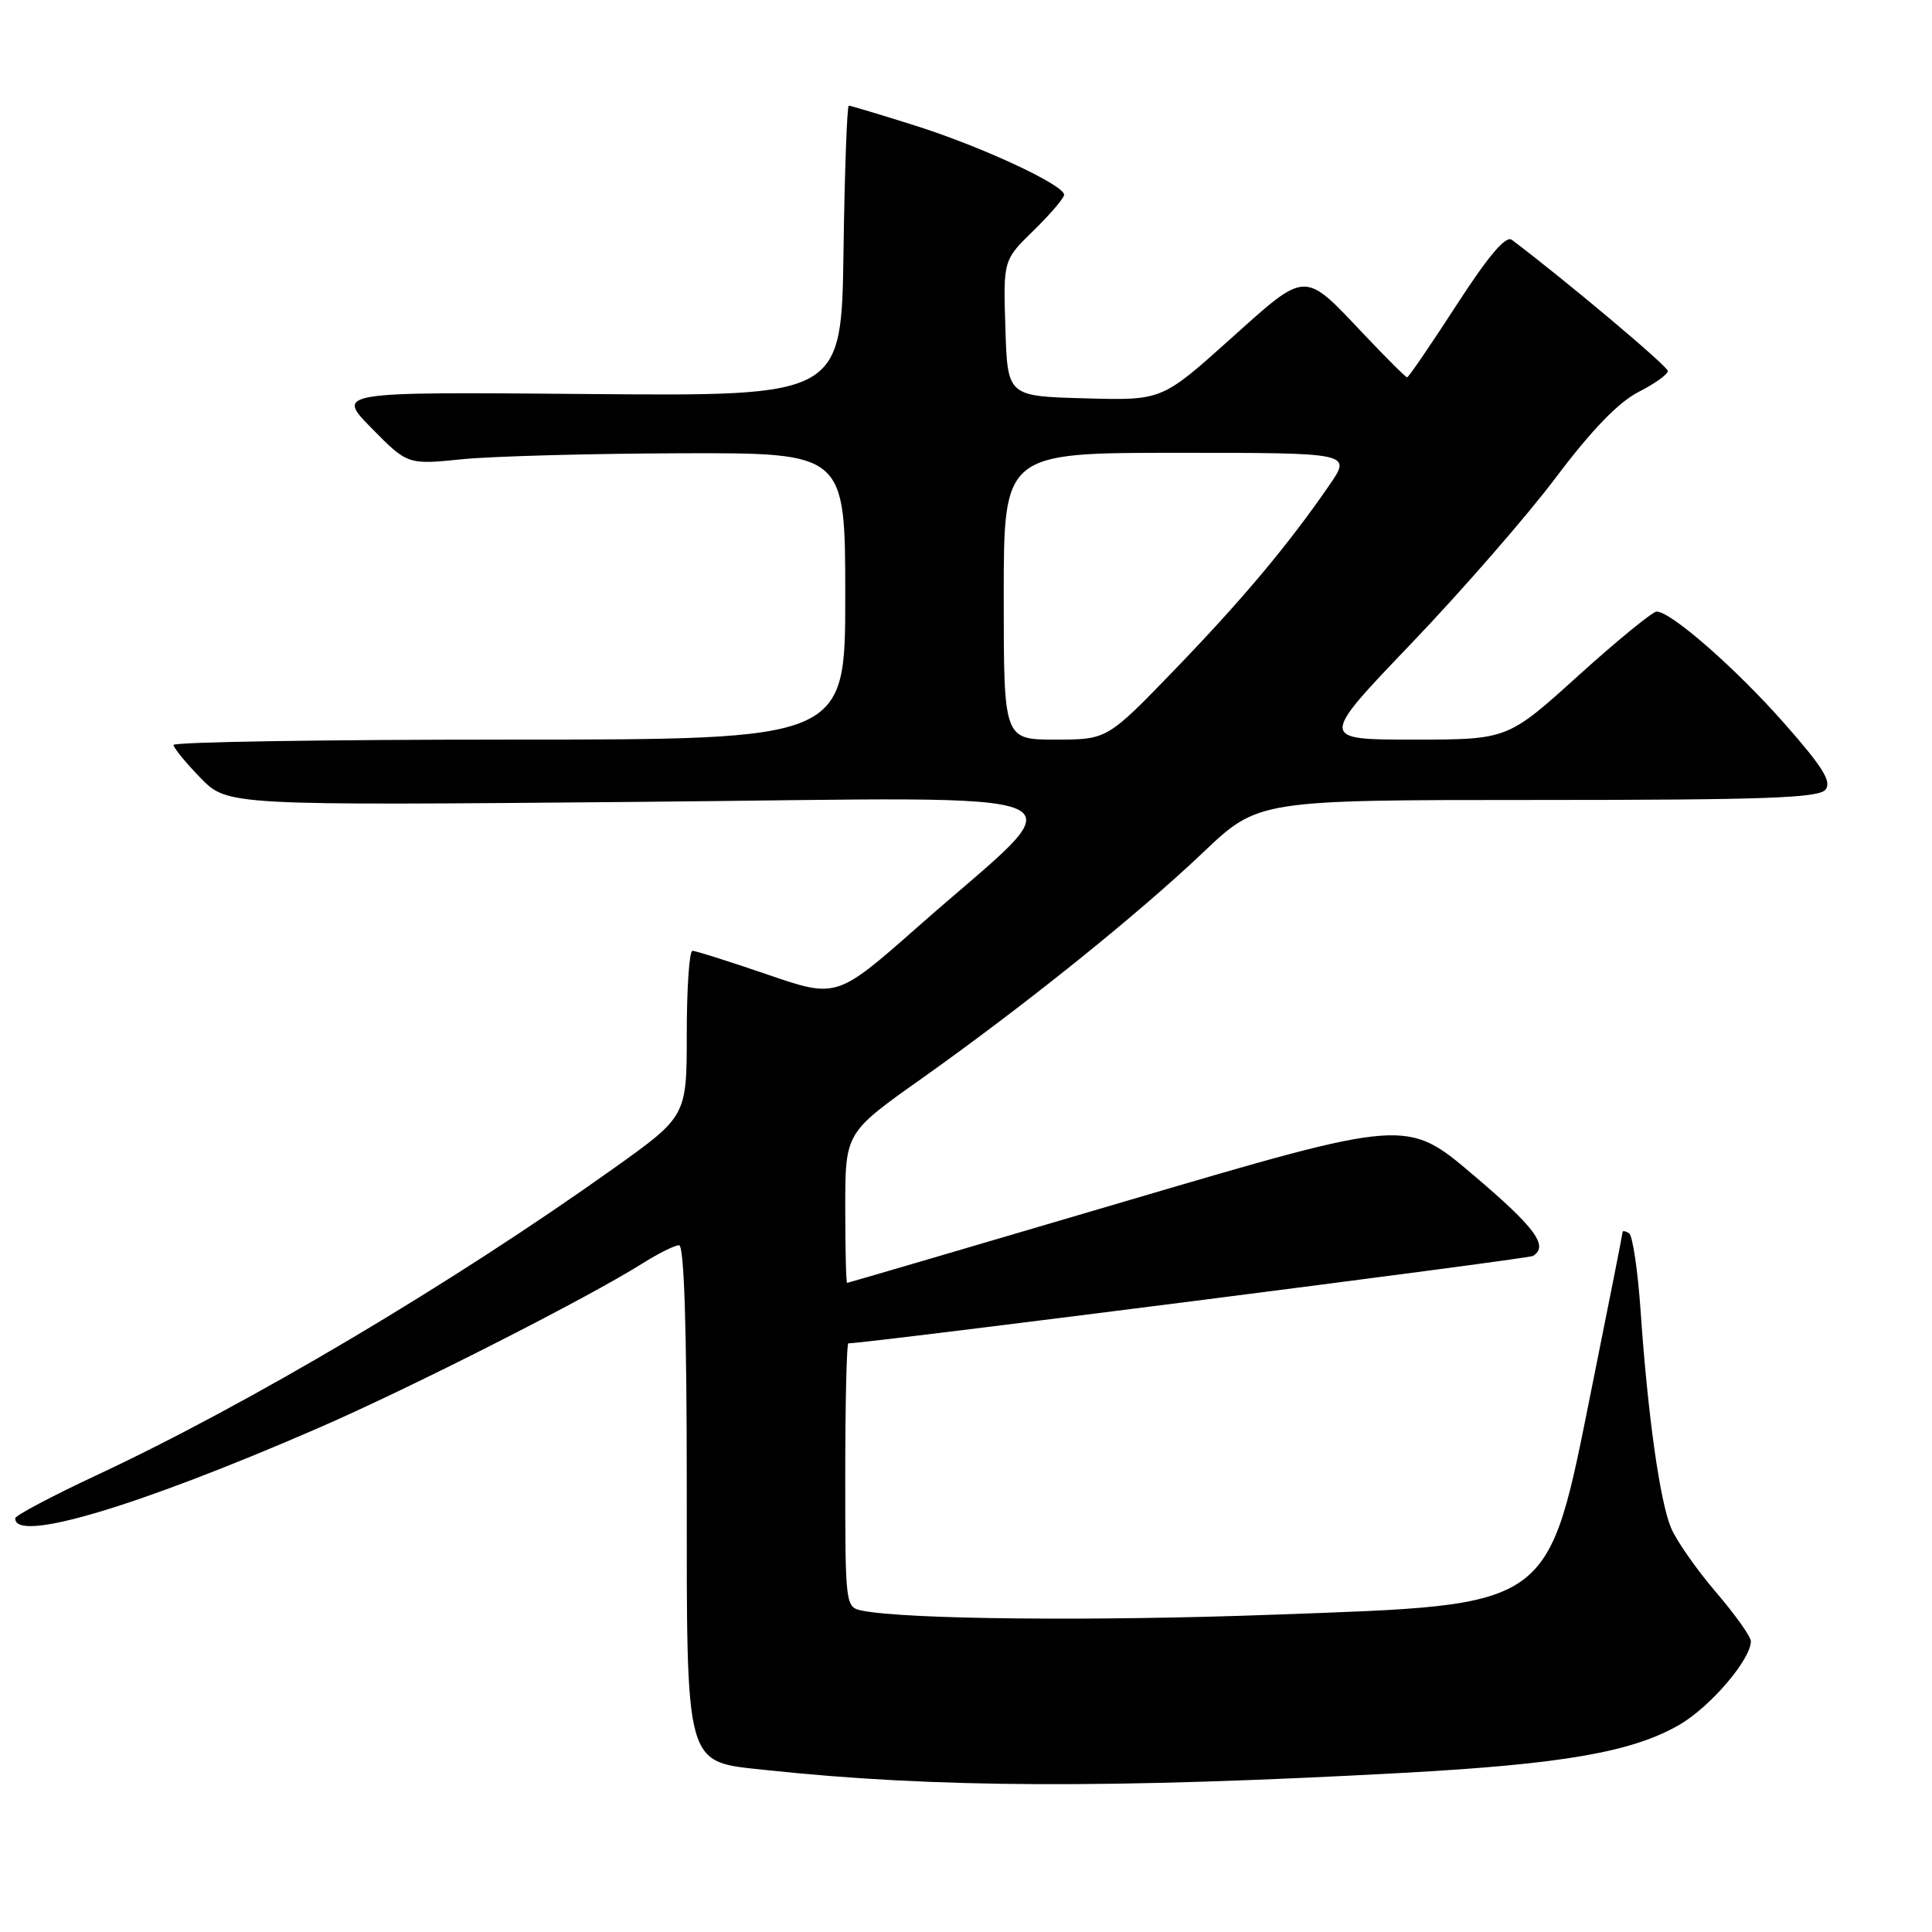 <?xml version="1.0" encoding="UTF-8" standalone="no"?>
<!DOCTYPE svg PUBLIC "-//W3C//DTD SVG 1.1//EN" "http://www.w3.org/Graphics/SVG/1.1/DTD/svg11.dtd" >
<svg xmlns="http://www.w3.org/2000/svg" xmlns:xlink="http://www.w3.org/1999/xlink" version="1.1" viewBox="0 0 256 256">
 <g >
 <path fill="currentColor"
d=" M 186.00 234.91 C 207.18 233.75 216.37 232.14 222.60 228.50 C 226.70 226.09 232.00 219.87 232.00 217.46 C 232.00 216.87 229.91 213.93 227.35 210.94 C 224.79 207.95 222.13 204.14 221.43 202.47 C 219.94 198.93 218.34 187.54 217.39 173.72 C 217.02 168.35 216.33 163.71 215.86 163.41 C 215.39 163.12 215.00 163.05 215.00 163.26 C 215.00 163.47 213.21 172.53 211.02 183.38 C 204.96 213.49 206.23 212.57 168.87 213.95 C 145.02 214.83 120.02 214.58 114.25 213.42 C 112.02 212.97 112.00 212.81 112.00 195.48 C 112.00 185.87 112.19 178.00 112.41 178.00 C 114.88 178.00 202.49 166.82 203.13 166.42 C 205.25 165.11 203.43 162.65 195.19 155.67 C 186.39 148.20 186.39 148.20 149.44 159.08 C 129.13 165.07 112.39 169.98 112.25 169.99 C 112.11 169.99 112.00 165.52 112.00 160.05 C 112.00 150.09 112.00 150.09 122.05 142.97 C 135.76 133.24 150.59 121.33 159.40 112.97 C 166.73 106.00 166.73 106.00 203.74 106.00 C 233.58 106.00 240.97 105.74 241.87 104.65 C 242.75 103.60 241.57 101.69 236.51 95.94 C 230.03 88.58 221.38 81.00 219.50 81.04 C 218.95 81.06 214.28 84.88 209.13 89.53 C 199.77 98.00 199.77 98.00 187.29 98.00 C 174.82 98.00 174.82 98.00 187.02 85.25 C 193.73 78.24 202.36 68.33 206.20 63.22 C 210.89 56.99 214.46 53.30 217.09 51.95 C 219.24 50.86 221.00 49.60 221.00 49.16 C 221.00 48.54 207.54 37.22 200.33 31.78 C 199.53 31.17 197.24 33.87 192.98 40.45 C 189.58 45.70 186.64 50.00 186.45 50.00 C 186.27 50.00 183.74 47.49 180.83 44.41 C 172.64 35.75 173.28 35.73 162.95 44.99 C 153.94 53.07 153.94 53.07 143.72 52.78 C 133.50 52.50 133.50 52.50 133.22 43.49 C 132.93 34.47 132.93 34.47 136.97 30.53 C 139.18 28.37 141.00 26.24 141.00 25.81 C 141.00 24.50 129.99 19.39 121.20 16.62 C 116.63 15.18 112.70 14.00 112.47 14.00 C 112.24 14.00 111.92 22.66 111.77 33.25 C 111.50 52.50 111.50 52.50 78.00 52.21 C 44.50 51.92 44.50 51.92 49.25 56.75 C 54.01 61.58 54.01 61.58 61.25 60.85 C 65.24 60.45 78.29 60.10 90.25 60.06 C 112.00 60.00 112.00 60.00 112.00 79.00 C 112.00 98.00 112.00 98.00 67.50 98.00 C 43.02 98.00 23.00 98.32 23.00 98.71 C 23.00 99.10 24.61 101.06 26.57 103.08 C 30.15 106.74 30.15 106.74 84.82 106.25 C 147.32 105.69 143.12 103.82 121.69 122.74 C 110.87 132.28 110.87 132.28 101.69 129.13 C 96.63 127.40 92.16 125.98 91.75 125.99 C 91.34 125.99 91.00 130.93 91.00 136.95 C 91.00 147.91 91.00 147.91 81.25 154.86 C 59.93 170.05 33.01 186.03 12.74 195.50 C 6.86 198.25 2.03 200.81 2.02 201.18 C 1.92 204.49 18.01 199.71 42.00 189.30 C 54.28 183.98 77.89 171.99 85.23 167.35 C 87.28 166.06 89.42 165.00 89.98 165.00 C 90.65 165.00 91.00 175.87 91.00 196.87 C 91.00 234.72 90.63 233.37 101.52 234.54 C 123.72 236.92 147.20 237.02 186.00 234.91 Z  M 133.00 79.00 C 133.00 60.00 133.00 60.00 156.05 60.00 C 179.10 60.00 179.10 60.00 176.15 64.28 C 170.70 72.20 164.62 79.45 155.64 88.75 C 146.71 98.00 146.71 98.00 139.85 98.00 C 133.00 98.00 133.00 98.00 133.00 79.00 Z "/>
</g>
</svg>